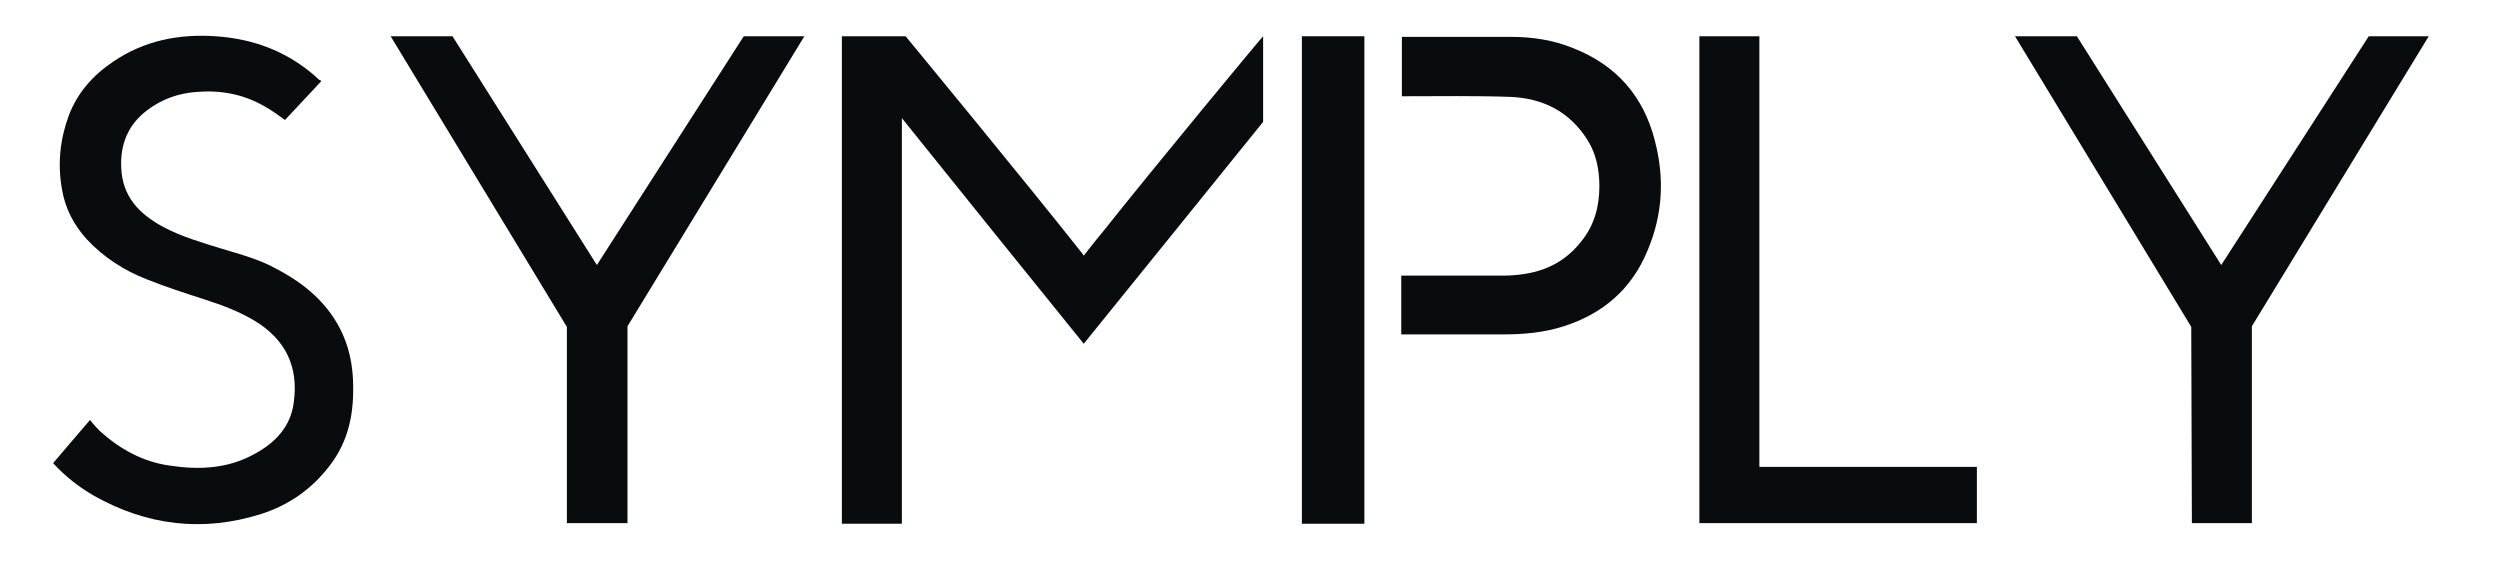 <?xml version="1.0" encoding="utf-8"?>
<!-- Generator: Adobe Illustrator 18.1.0, SVG Export Plug-In . SVG Version: 6.00 Build 0)  -->
<svg version="1.1" id="Layer_1" xmlns="http://www.w3.org/2000/svg" xmlns:xlink="http://www.w3.org/1999/xlink" x="0px" y="0px"
	 viewBox="0 0 400 91.3" enable-background="new 0 0 400 91.3" xml:space="preserve">
<g>
	<g>
		<path fill="#090C0E" d="M51.4,13c-2,2.1-3.9,4.2-5.8,6.2c-1.1-0.8-2.2-1.6-3.3-2.2c-3.3-1.9-6.9-2.6-10.7-2.3
			c-3,0.2-5.6,1.1-8,2.9c-3.1,2.3-4.4,5.5-4.2,9.3c0.2,4.5,2.8,7.3,6.7,9.4c3,1.6,6.2,2.5,9.4,3.5c3,0.9,6,1.7,8.7,3.2
			c4.6,2.4,8.4,5.6,10.6,10.4c1.4,3.1,1.8,6.3,1.7,9.7c-0.1,4.3-1.2,8.2-3.9,11.6c-2.8,3.6-6.4,6.1-10.7,7.5
			c-9.4,3-18.4,1.9-26.9-2.9c-2.4-1.4-4.6-3.1-6.5-5.2c1.9-2.2,3.8-4.5,5.9-6.9c0.5,0.6,1,1.2,1.5,1.7c3.2,2.9,6.9,5,11.3,5.6
			c4.6,0.7,9.2,0.5,13.4-1.8c3.4-1.8,5.9-4.4,6.4-8.3c0.8-5.7-1.3-10.1-6.3-13.1c-2.5-1.5-5.2-2.5-8-3.4c-3.1-1-6.2-2-9.2-3.2
			c-3.6-1.4-6.9-3.5-9.6-6.4c-2.1-2.3-3.5-5-4-8.1c-0.7-4-0.3-7.9,1.1-11.7c1.4-3.7,3.9-6.5,7.2-8.7c4.9-3.3,10.4-4.4,16.3-4
			c5.9,0.4,11.1,2.3,15.6,6.1c0.3,0.3,0.7,0.6,1,0.9C51.3,12.8,51.3,12.9,51.4,13z"/>
	</g>
	<g>
		<path fill="#090C0E" d="M281.5,74.7c11.7,0,23.2,0,34.8,0c0,3,0,6,0,9c-14.8,0-29.6,0-44.4,0c0-26,0-51.9,0-77.9
			c3.2,0,6.4,0,9.6,0C281.5,28.8,281.5,51.7,281.5,74.7z"/>
	</g>
	<g>
		<polygon fill="#090C0E" points="128.7,5.8 100.4,52.2 100.4,83.7 90.7,83.7 90.7,52.3 62.5,5.8 72.4,5.8 95.5,42.4 119,5.8 		"/>
	</g>
	<g>
		<polygon fill="#090C0E" points="388.6,5.8 360.3,52.2 360.3,83.7 350.7,83.7 350.6,52.3 322.4,5.8 332.3,5.8 355.4,42.4 379,5.8 
					"/>
	</g>
	<g>
		<path fill="#090C0E" d="M202.1,5.8v13.7C192.6,31.3,183,43.1,173.4,55c-9.7-12-19.4-24-29.1-36.1v64.9h-9.6V5.8l10.2,0
			c0,0,19.3,23.4,28.3,34.8c0.1,0.1,0.1,0.2,0.2,0.3c1.1-1.4,2.1-2.7,3.2-4C184.7,26.7,202,5.8,202.1,5.8z"/>
	</g>
	<g>
		<path fill="#090C0E" d="M264.8,22.6c-1.8-7.2-6.2-12.2-13.1-14.9c-3.2-1.3-6.5-1.8-9.9-1.8c-5.8,0-11.7,0-17.5,0v9.5
			c0.1,0,0.2,0,0.3,0c5.7,0,11.3-0.1,17,0.1c5.2,0.2,9.5,2.3,12.4,6.9c1.4,2.2,1.9,4.8,1.9,7.4c0,3.2-0.8,6.2-2.8,8.7
			c-2.3,3-5.3,4.7-9,5.3c-1.2,0.2-2.4,0.3-3.6,0.3c-5.2,0-10.5,0-15.7,0h-0.6v9.4h0.6c5.3,0,10.6,0,15.9,0c3.2,0,6.4-0.3,9.5-1.3
			c6.3-2,10.9-6,13.4-12.1C266.1,34.2,266.3,28.4,264.8,22.6z"/>
	</g>
	<rect x="208.3" y="5.8" fill="#090C0E" width="10" height="78"/>
</g>
</svg>
